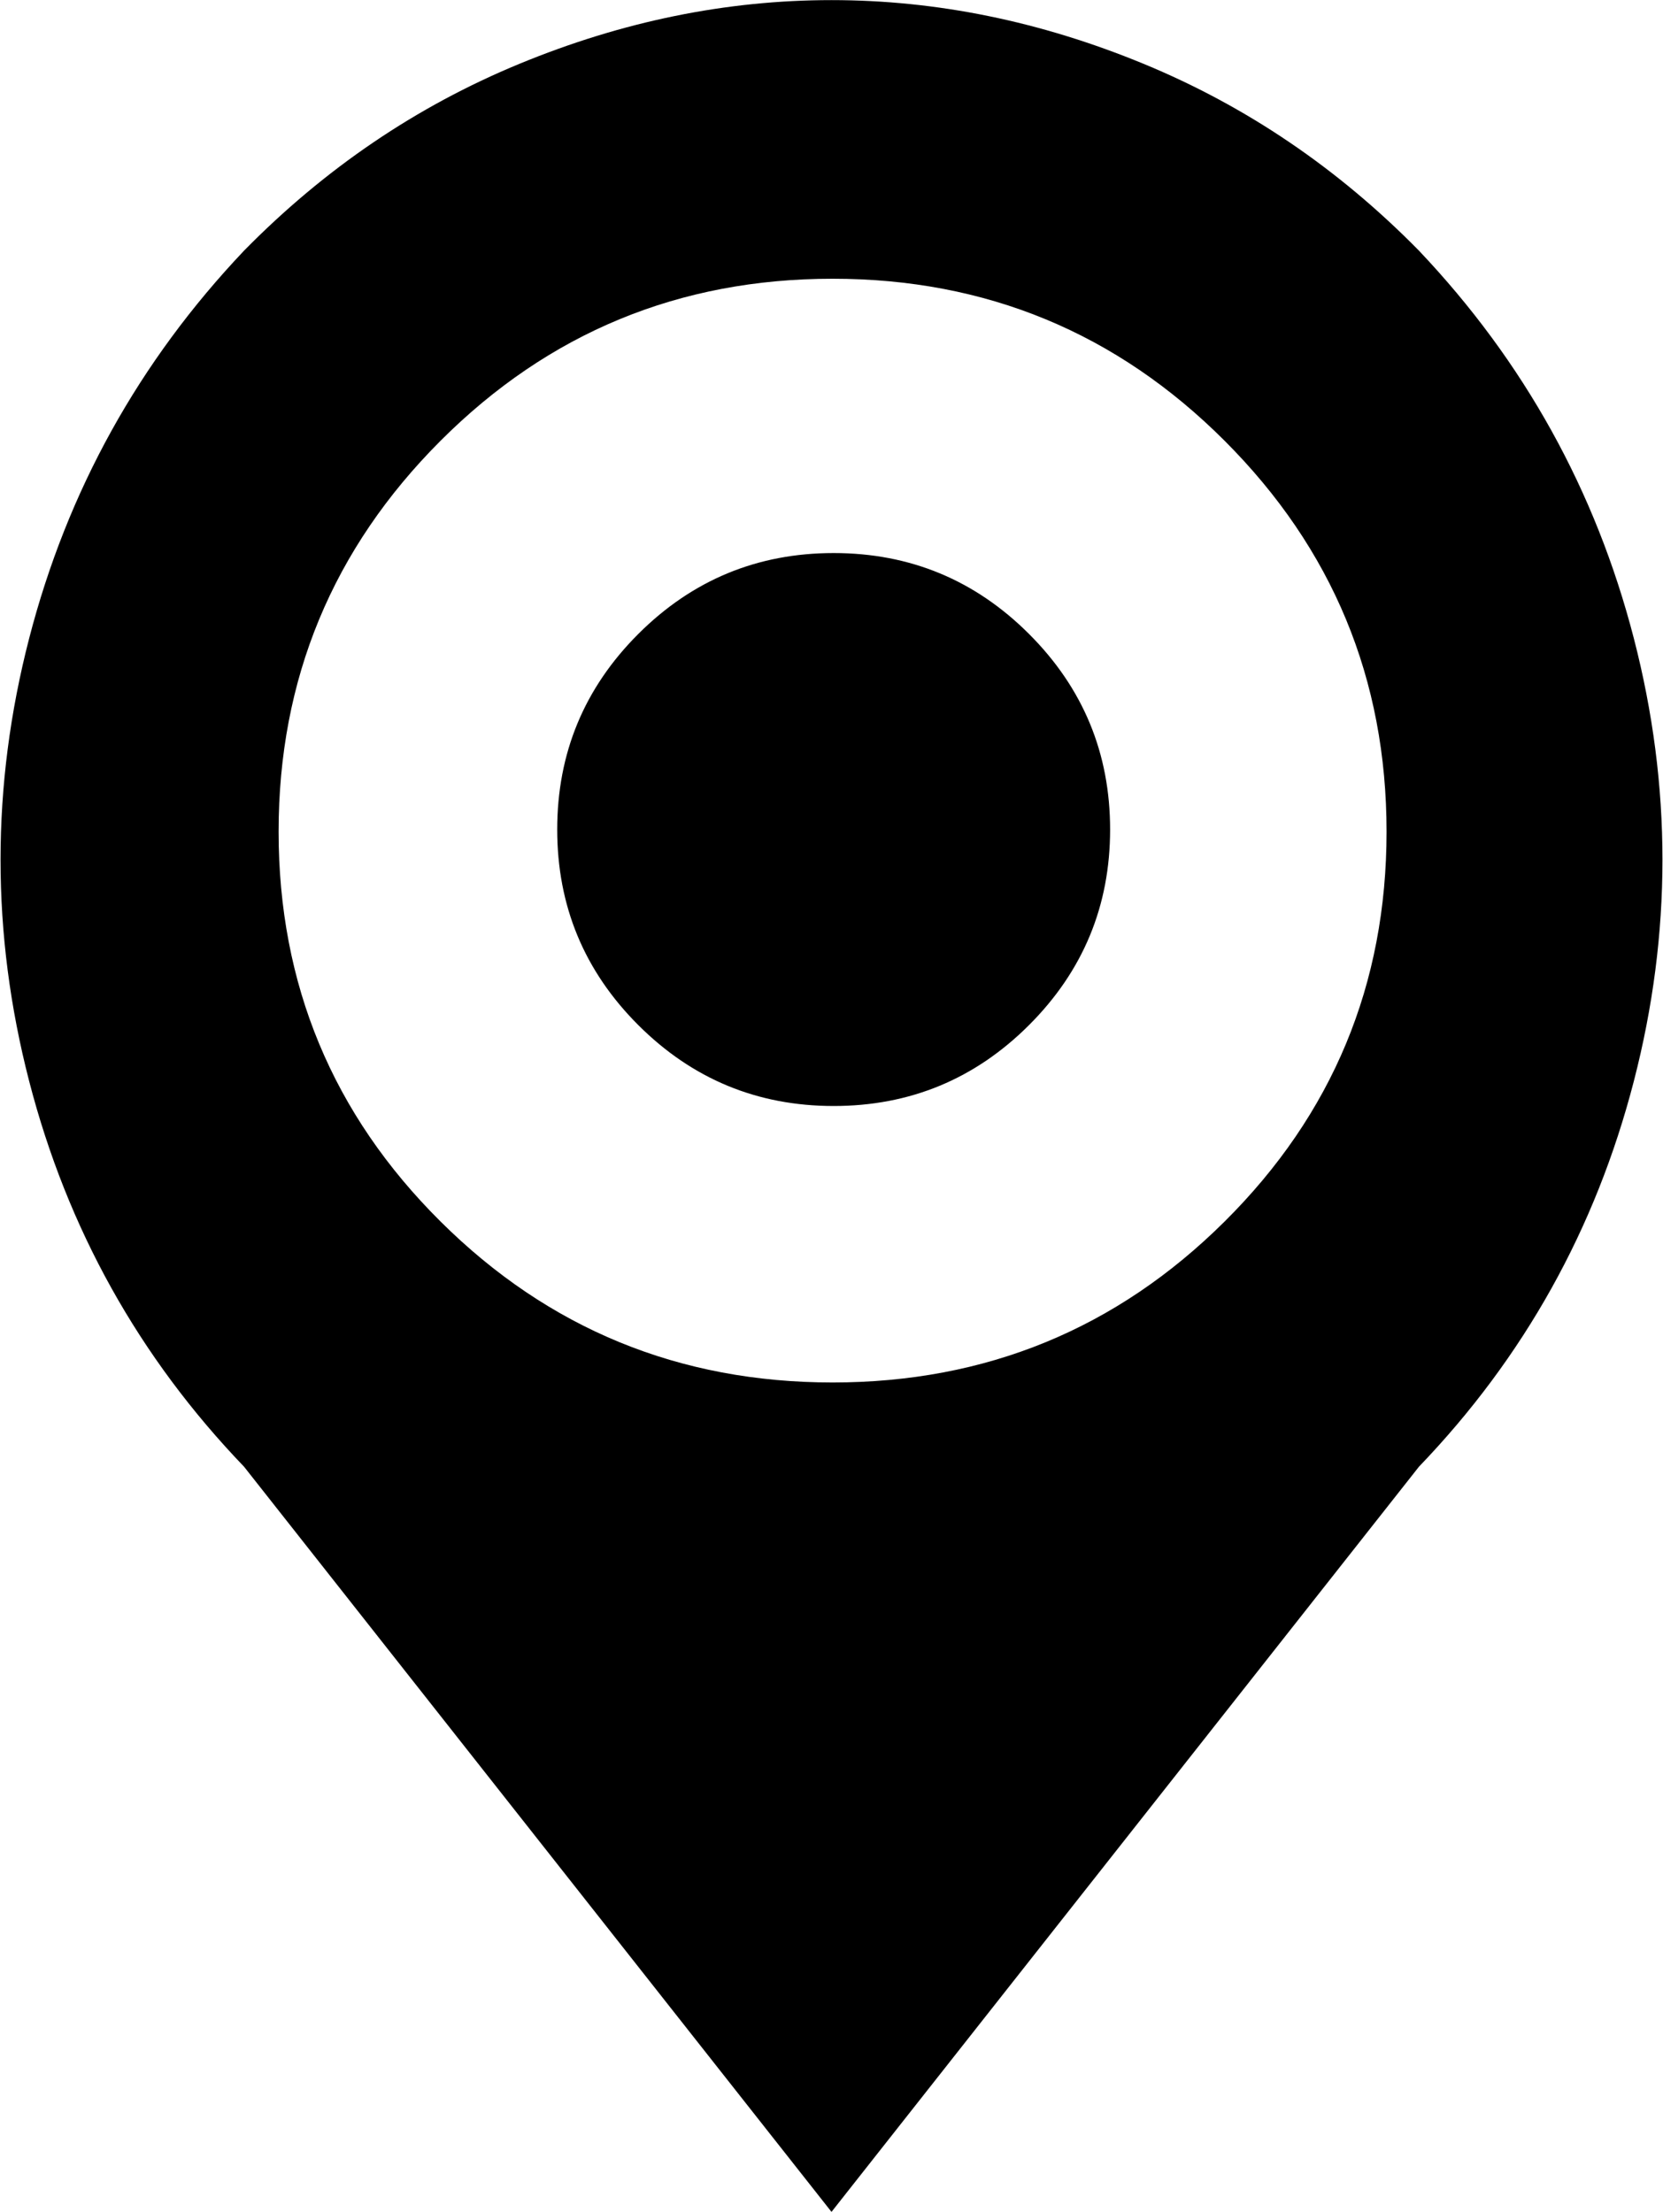 <svg xmlns="http://www.w3.org/2000/svg" width="3em" height="3.99em" viewBox="0 0 770 1024"><path fill="currentColor" d="m657 679l-272 345l-272-345q-73-76-99.5-178.5t0-205T113 116q56-57 127.5-86.5T385 0t144.5 29.5T657 116q73 77 99.5 179.5t0 205T657 679M385.5 129Q279 129 204 204t-75 181t75 180.5T385.5 640T567 565.5T642 385t-75-181t-181.5-75m.5 383q-53 0-90.5-37.5T258 384t37.5-90.5T386 256t90.5 37.5T514 384t-37.5 90.5T386 512"/></svg>